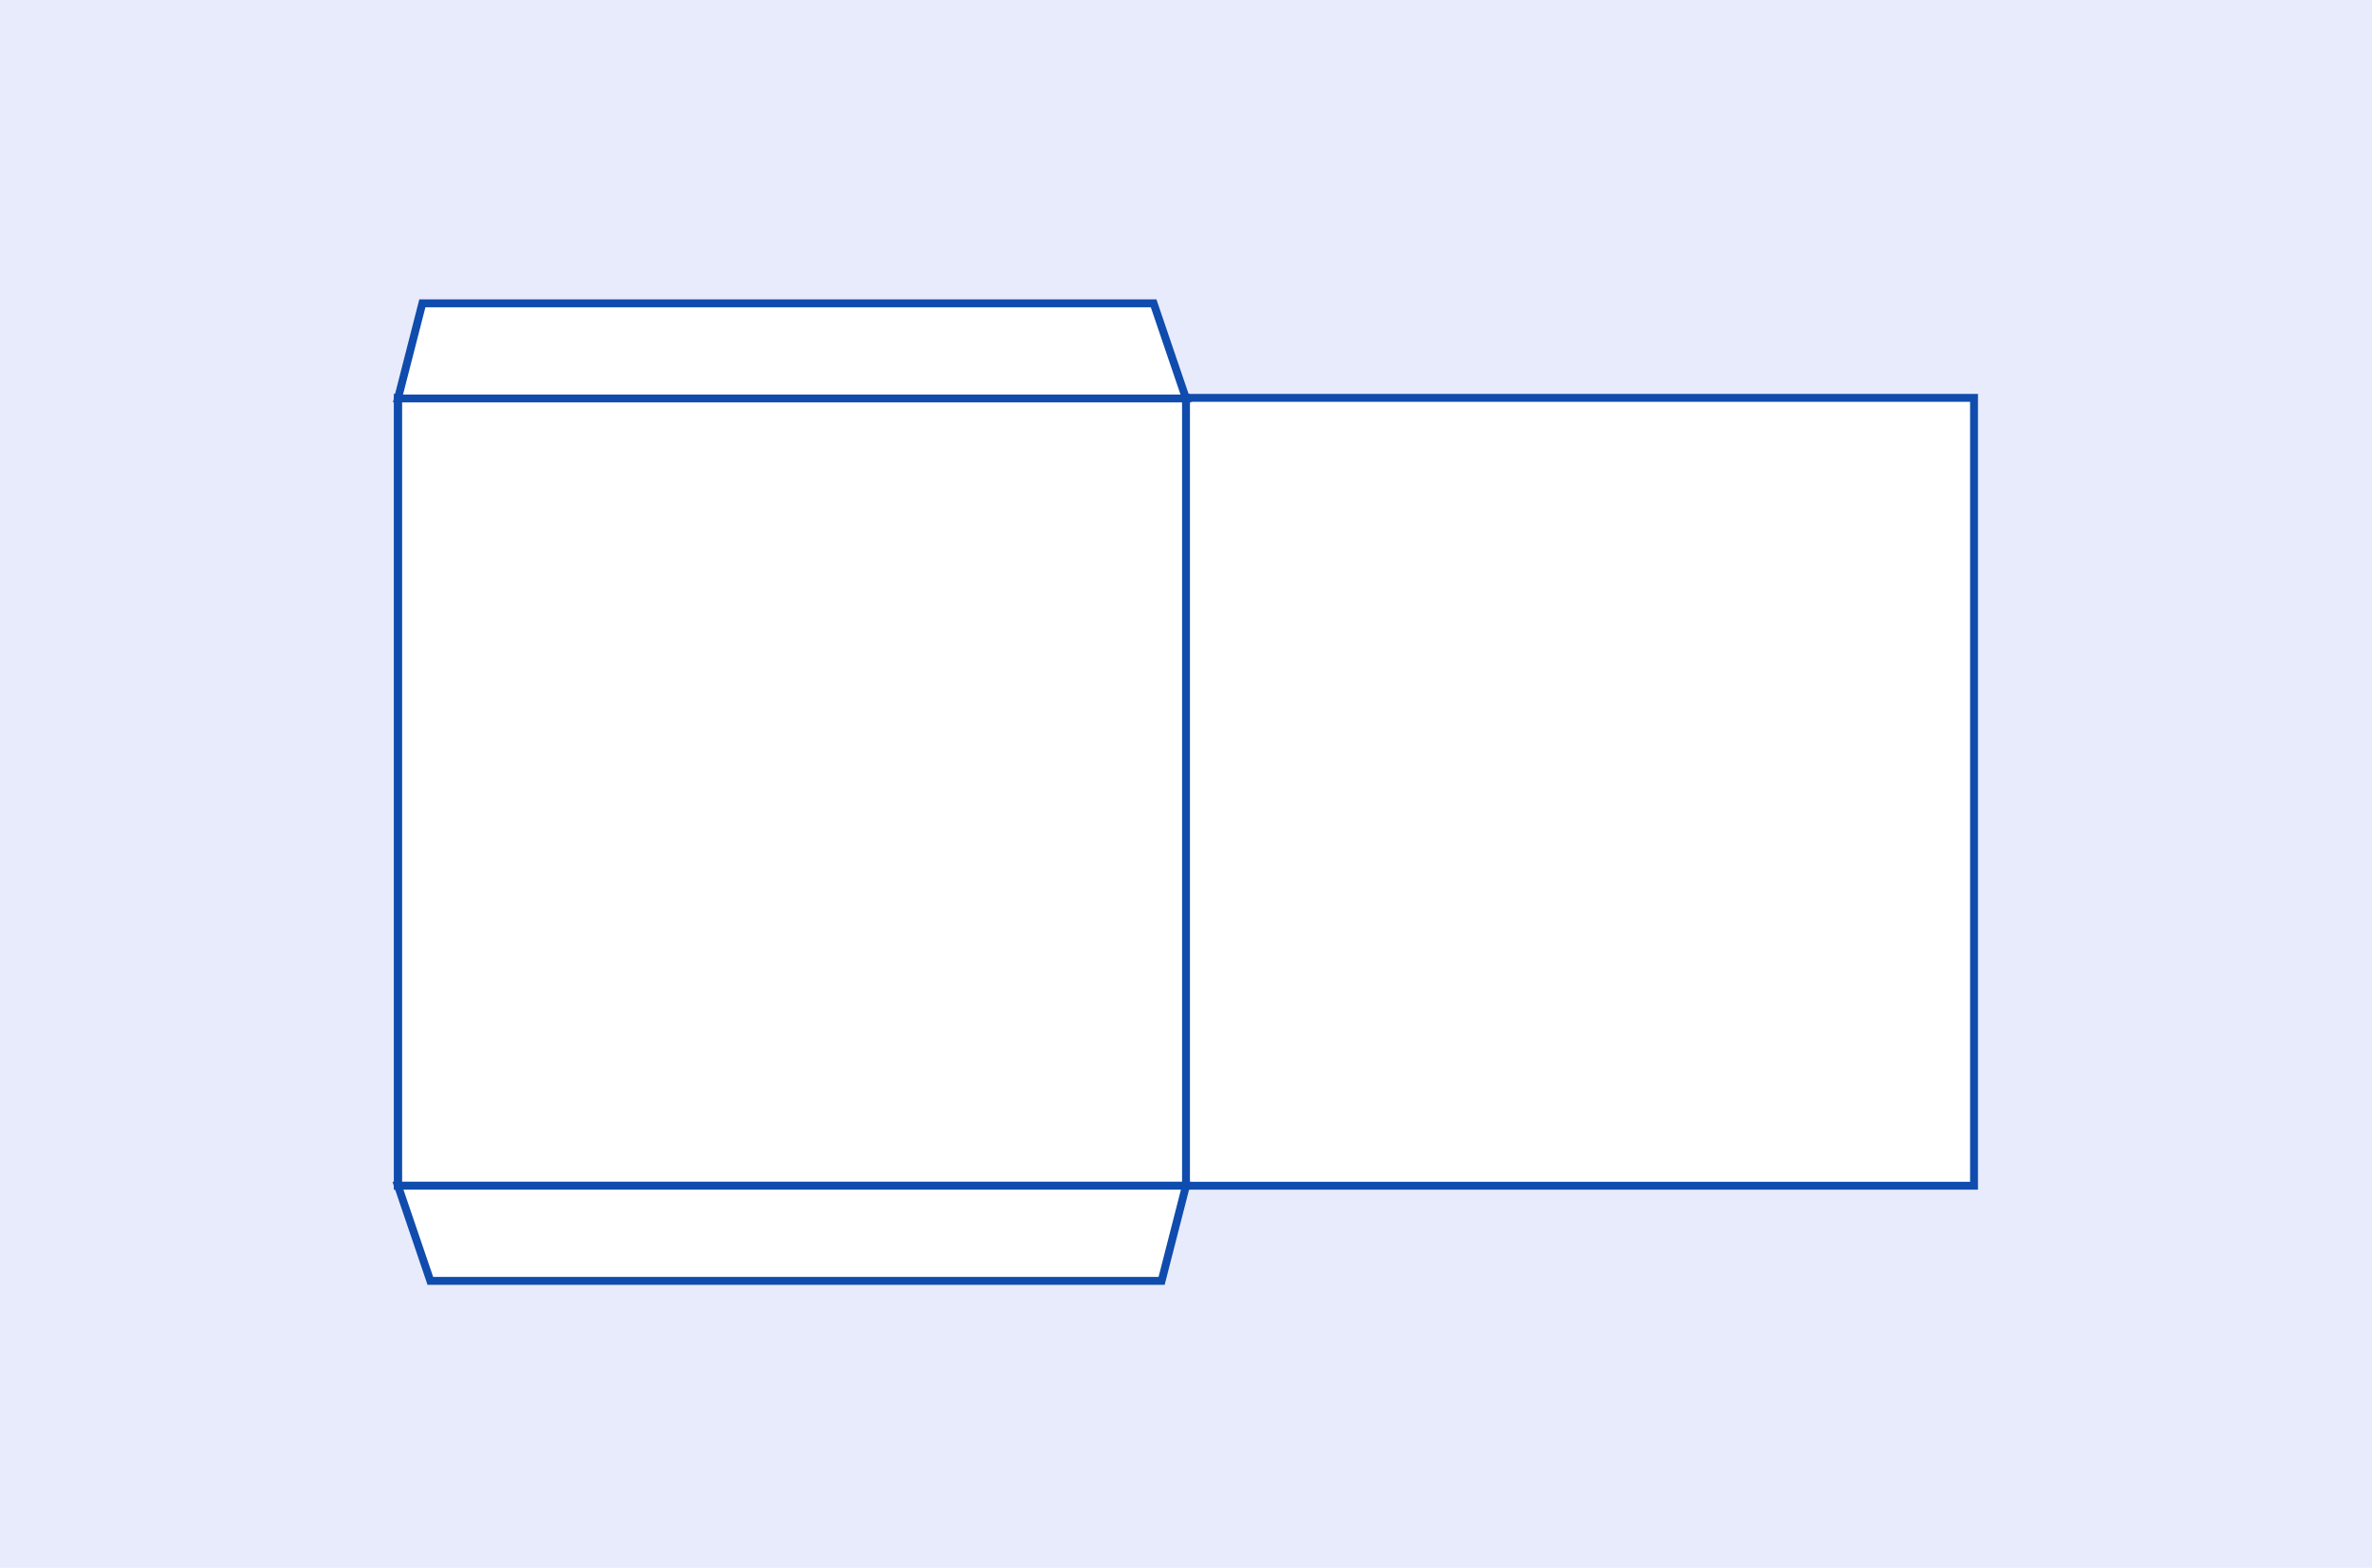 <?xml version="1.0" encoding="UTF-8"?>
<svg width="301px" height="199px" viewBox="0 0 301 199" version="1.1" xmlns="http://www.w3.org/2000/svg" xmlns:xlink="http://www.w3.org/1999/xlink">
    <title>F1011@2x</title>
    <g id="F1011" stroke="none" stroke-width="1" fill="none" fill-rule="evenodd">
        <rect fill="#FFFFFF" x="0" y="0" width="301" height="199"></rect>
        <rect id="Rectangle" fill="#E8EBFB" x="0" y="0" width="301" height="199"></rect>
        <g id="Group-6" transform="translate(50, 38.5)" stroke="#0F4CAD">
            <rect id="Rectangle" fill="#FFFFFF" x="0.5" y="12" width="200" height="100"></rect>
            <line x1="100.5" y1="12" x2="100.5" y2="112" id="Line-10" stroke-linecap="square"></line>
            <line x1="0.5" y1="12" x2="0.5" y2="112" id="Line-10-Copy" stroke-linecap="square"></line>
            <polygon id="Path-3" fill="#FFFFFF" points="0.5 112 4.609 124.076 97.405 124.076 100.5 112"></polygon>
            <polygon id="Path-3" fill="#FFFFFF" transform="translate(50.5, 6.038) rotate(180) translate(-50.5, -6.038)" points="0.5 0 4.609 12.076 97.405 12.076 100.5 0"></polygon>
        </g>
    </g>
</svg>